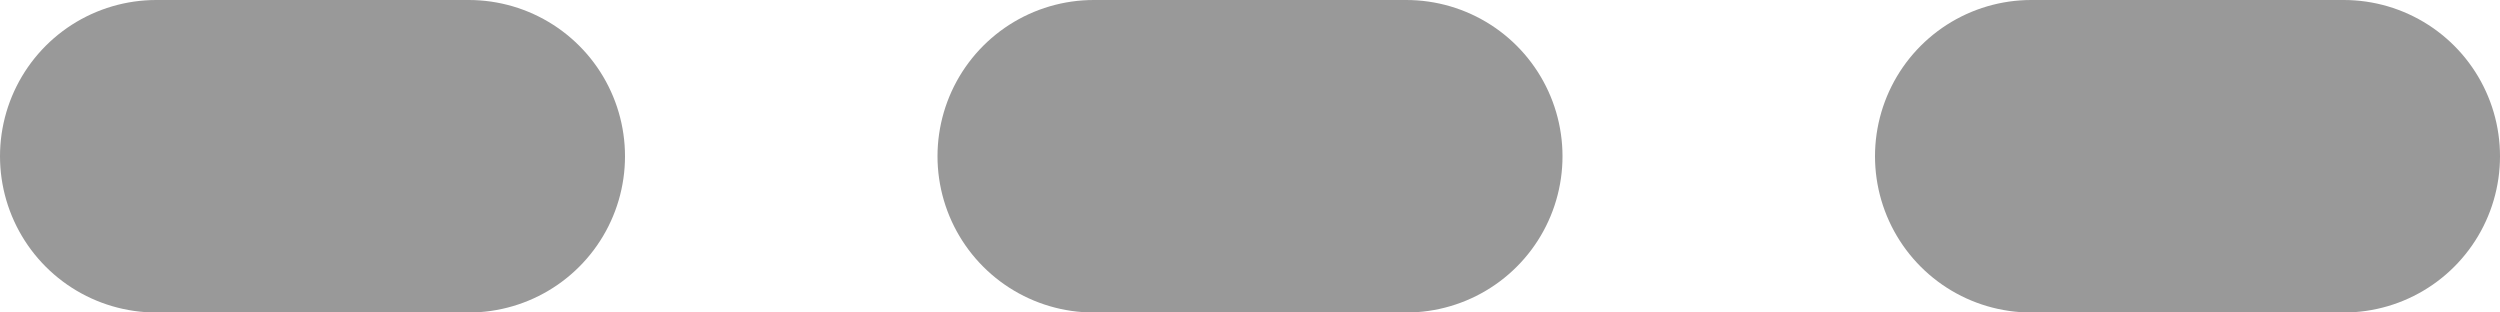 <svg xmlns="http://www.w3.org/2000/svg" width="16" height="2" viewBox="0 0 16 2">
  <defs>
    <style>
      .cls-1 {
        fill: none;
        stroke: #999;
        stroke-linecap: round;
        stroke-width: 2px;
        stroke-dasharray: 2 4;
      }
    </style>
  </defs>
  <path id="패스_38158" data-name="패스 38158" class="cls-1" d="M-14806.871,13358h14" transform="translate(14807.871 -13357)"/>
</svg>

